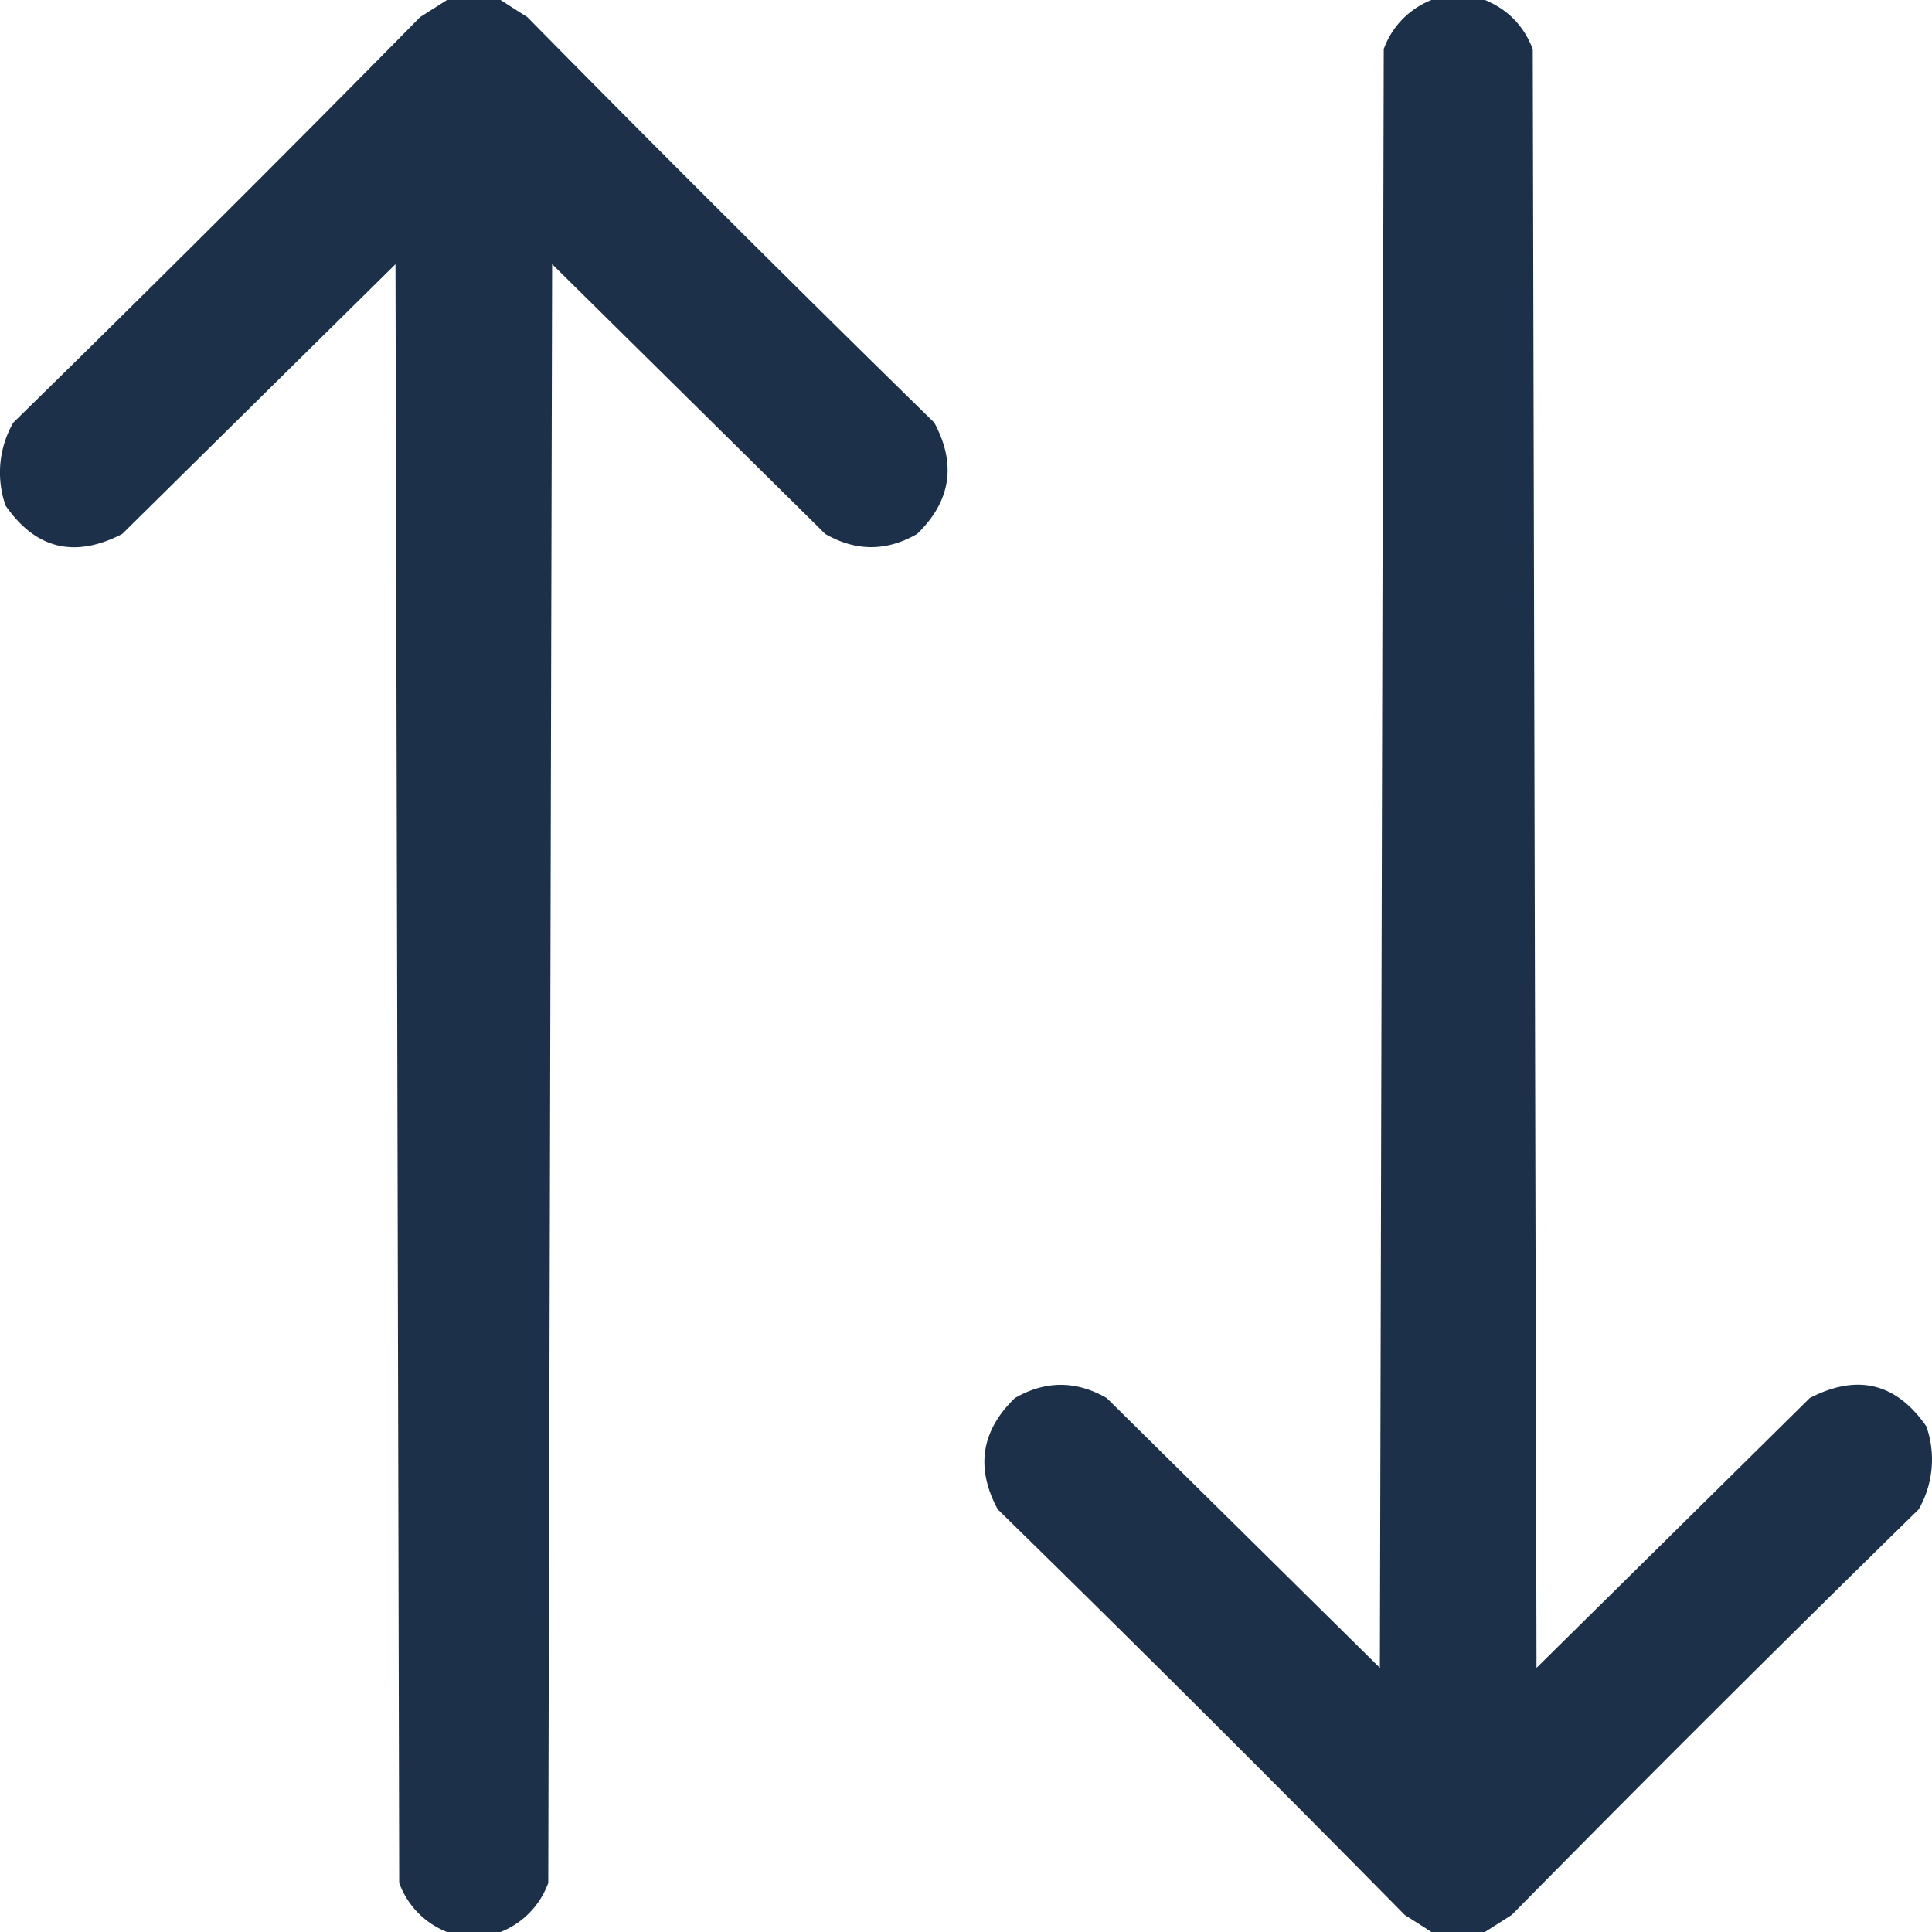<svg width="40" height="40" fill="none" xmlns="http://www.w3.org/2000/svg"><path opacity=".986" fill-rule="evenodd" clip-rule="evenodd" d="M9.255 0h1.108c.18.115.364.233.553.352 2.78 2.823 5.59 5.622 8.427 8.398.463.86.344 1.629-.356 2.305-.633.364-1.266.364-1.9 0l-5.656-5.586-.08 33.515A1.72 1.72 0 0110.364 40H9.255a1.72 1.72 0 01-.99-1.016C8.24 27.812 8.214 16.641 8.188 5.47L2.53 11.055c-.985.508-1.789.313-2.414-.586A2.073 2.073 0 01.275 8.75 636.382 636.382 0 008.7.352L9.255 0zM30.745 40h-1.108a61.2 61.2 0 00-.553-.352 636.164 636.164 0 00-8.427-8.398c-.463-.86-.344-1.629.356-2.305.633-.364 1.266-.364 1.9 0l5.656 5.586.08-33.515A1.72 1.72 0 0129.636 0h1.108c.473.194.803.532.99 1.016l.078 33.515 5.658-5.586c.984-.509 1.788-.313 2.413.586a2.073 2.073 0 01-.159 1.719 636.156 636.156 0 00-8.426 8.398l-.554.352z" fill="#1A2E47"/></svg>